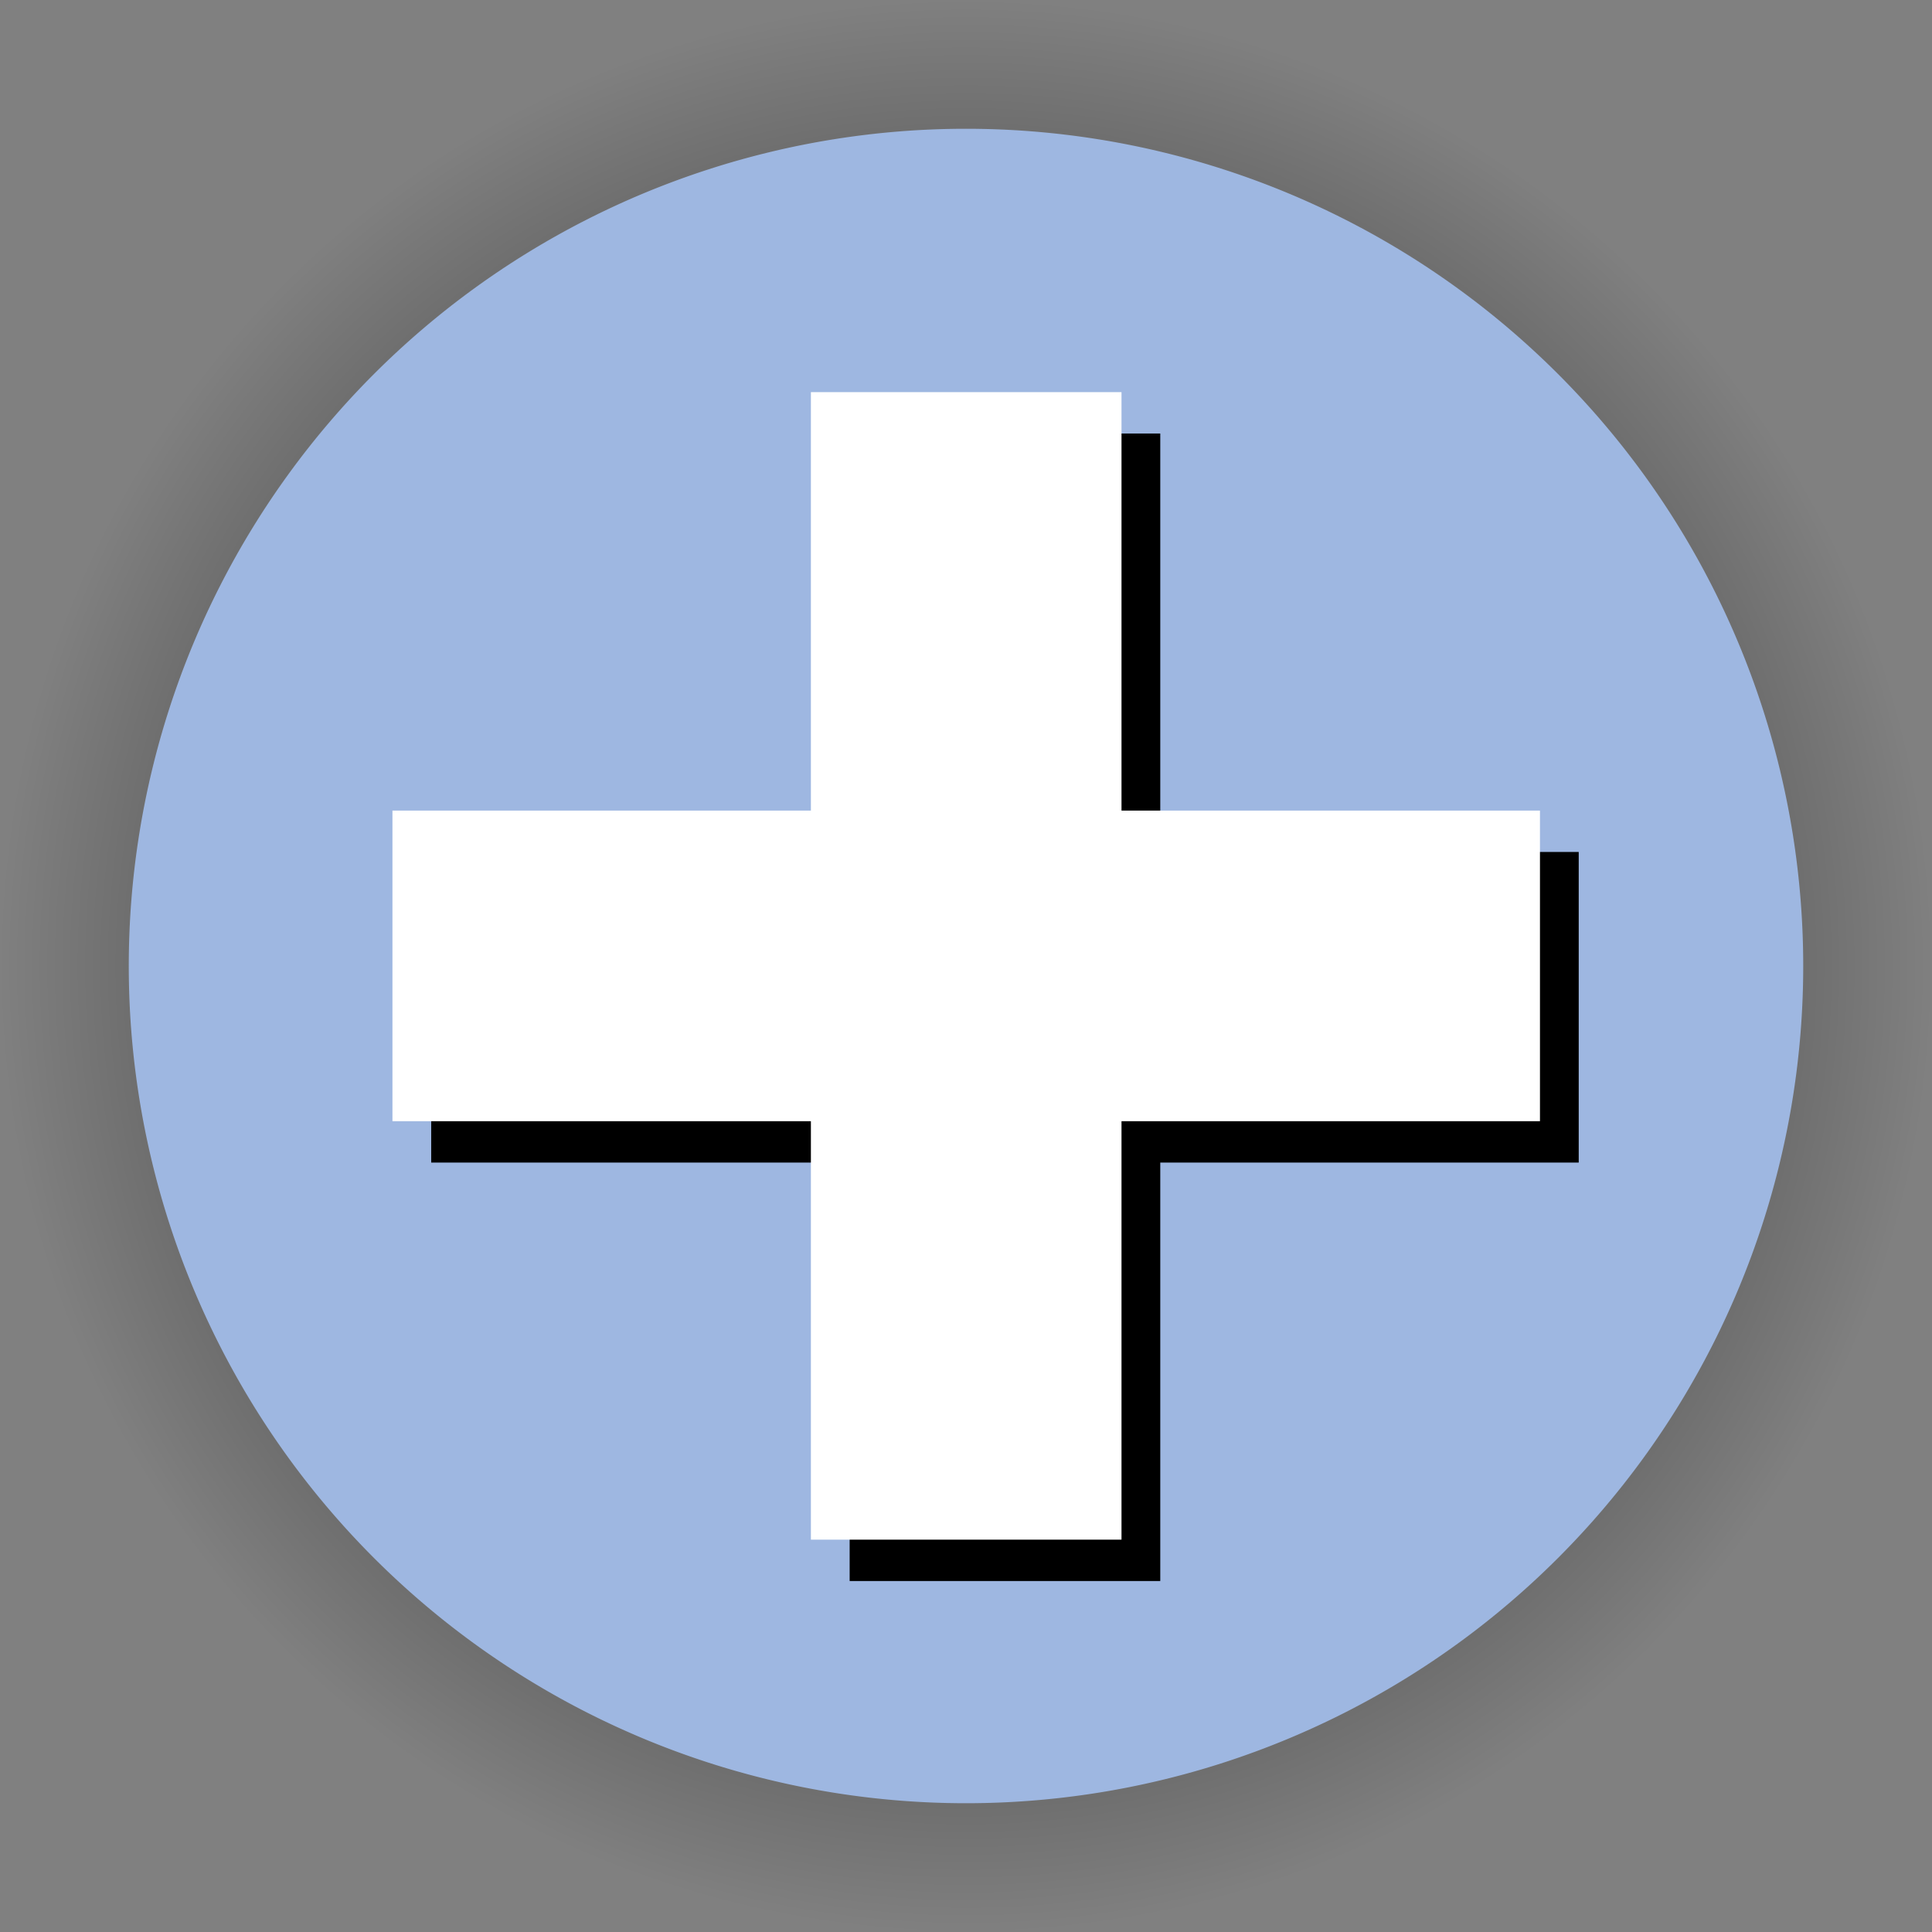 <?xml version="1.0" encoding="UTF-8" standalone="no"?>
<!-- Created with Inkscape (http://www.inkscape.org/) -->

<svg
   xmlns:dc="http://purl.org/dc/elements/1.1/"
   xmlns:cc="http://creativecommons.org/ns#"
   xmlns:rdf="http://www.w3.org/1999/02/22-rdf-syntax-ns#"
   xmlns:svg="http://www.w3.org/2000/svg"
   xmlns="http://www.w3.org/2000/svg"
   xmlns:xlink="http://www.w3.org/1999/xlink"
   xmlns:sodipodi="http://sodipodi.sourceforge.net/DTD/sodipodi-0.dtd"
   xmlns:inkscape="http://www.inkscape.org/namespaces/inkscape"
   width="1091.176"
   height="1091.176"
   id="svg2985"
   version="1.1"
   inkscape:version="0.48.4 r9939"
   sodipodi:docname="add_icon_mover.svg">
  <rect width="100%" height="100%" fill="#808080" stroke="none"/>
  <defs
     id="defs2987">
    <linearGradient
       inkscape:collect="always"
       id="linearGradient3825">
      <stop
         style="stop-color:#000000;stop-opacity:1;"
         offset="0"
         id="stop3827" />
      <stop
         style="stop-color:#000000;stop-opacity:0;"
         offset="1"
         id="stop3829" />
    </linearGradient>
    <radialGradient
       inkscape:collect="always"
       xlink:href="#linearGradient3825"
       id="radialGradient3831"
       cx="201.429"
       cy="696.648"
       fx="201.429"
       fy="696.648"
       r="472.857"
       gradientUnits="userSpaceOnUse" />
  </defs>
  <sodipodi:namedview
     id="base"
     pagecolor="#ffffff"
     bordercolor="#ffffff"
     borderopacity="0.0"
     inkscape:pageopacity="0.0"
     inkscape:pageshadow="0"
     inkscape:zoom="0.175"
     inkscape:cx="284.90111"
     inkscape:cy="103.86075"
     inkscape:document-units="px"
     inkscape:current-layer="layer1"
     showgrid="false"
     fit-margin-top="0"
     fit-margin-left="0"
     fit-margin-right="0"
     fit-margin-bottom="0"
     inkscape:window-width="1366"
     inkscape:window-height="713"
     inkscape:window-x="0"
     inkscape:window-y="30"
     inkscape:window-maximized="1"
     inkscape:snap-object-midpoints="false" />
  <g
     inkscape:label="Icon-Backround"
     inkscape:groupmode="layer"
     id="layer1"
     transform="translate(553.669,75.074)">
    <path
       sodipodi:type="arc"
       style="fill:url(#radialGradient3831);fill-opacity:1;stroke:none"
       id="path2993-7"
       sodipodi:cx="201.42857"
       sodipodi:cy="696.64789"
       sodipodi:rx="472.85715"
       sodipodi:ry="472.85715"
       d="m 674.286,696.648 a 472.857,472.857 0 1 1 -945.714,0 472.857,472.857 0 1 1 945.714,0 z"
       transform="matrix(1.154,0,0,1.154,-240.492,-333.286)" />
    <path
       sodipodi:type="arc"
       style="fill:#9eb7e1;fill-opacity:1;stroke:none"
       id="path2993"
       sodipodi:cx="201.42857"
       sodipodi:cy="696.64789"
       sodipodi:rx="472.85715"
       sodipodi:ry="472.85715"
       d="m 674.286,696.648 a 472.857,472.857 0 1 1 -945.714,0 472.857,472.857 0 1 1 945.714,0 z"
       transform="translate(-209.51,-226.134)" />
  </g>
  <g
     inkscape:groupmode="layer"
     id="layer5"
     inkscape:label="Icon-Shader"
     sodipodi:insensitive="true">
    <g
       id="g4835-7"
       style="fill:#000000;fill-opacity:1"
       transform="matrix(1.206,0,0,1.206,1678.632,10.686)">
      <rect
         style="fill:#000000;fill-opacity:1;stroke:none"
         id="rect4752-1"
         width="145.462"
         height="537.401"
         x="-993.99"
         y="194.161" />
      <rect
         style="fill:#000000;fill-opacity:1;stroke:none"
         id="rect4752-2-3"
         width="145.462"
         height="537.401"
         x="390.13"
         y="652.559"
         transform="matrix(0,1,-1,0,0,0)" />
    </g>
  </g>
  <g
     inkscape:groupmode="layer"
     id="layer4"
     inkscape:label="Icon"
     sodipodi:insensitive="true">
    <g
       id="g4801"
       style="fill:#ebebeb;fill-opacity:1"
       transform="matrix(1.206,0,0,1.206,1637.25,-12.682)">
      <g
         id="g4835"
         style="fill:#ffffff;fill-opacity:1"
         transform="translate(16.162,-2.6511212e-5)">
        <rect
           style="fill:#ffffff;fill-opacity:1;stroke:none"
           id="rect4752"
           width="145.462"
           height="537.401"
           x="-993.99"
           y="194.161" />
        <rect
           style="fill:#ffffff;fill-opacity:1;stroke:none"
           id="rect4752-2"
           width="145.462"
           height="537.401"
           x="390.13"
           y="652.559"
           transform="matrix(0,1,-1,0,0,0)" />
      </g>
    </g>
  </g>
</svg>
